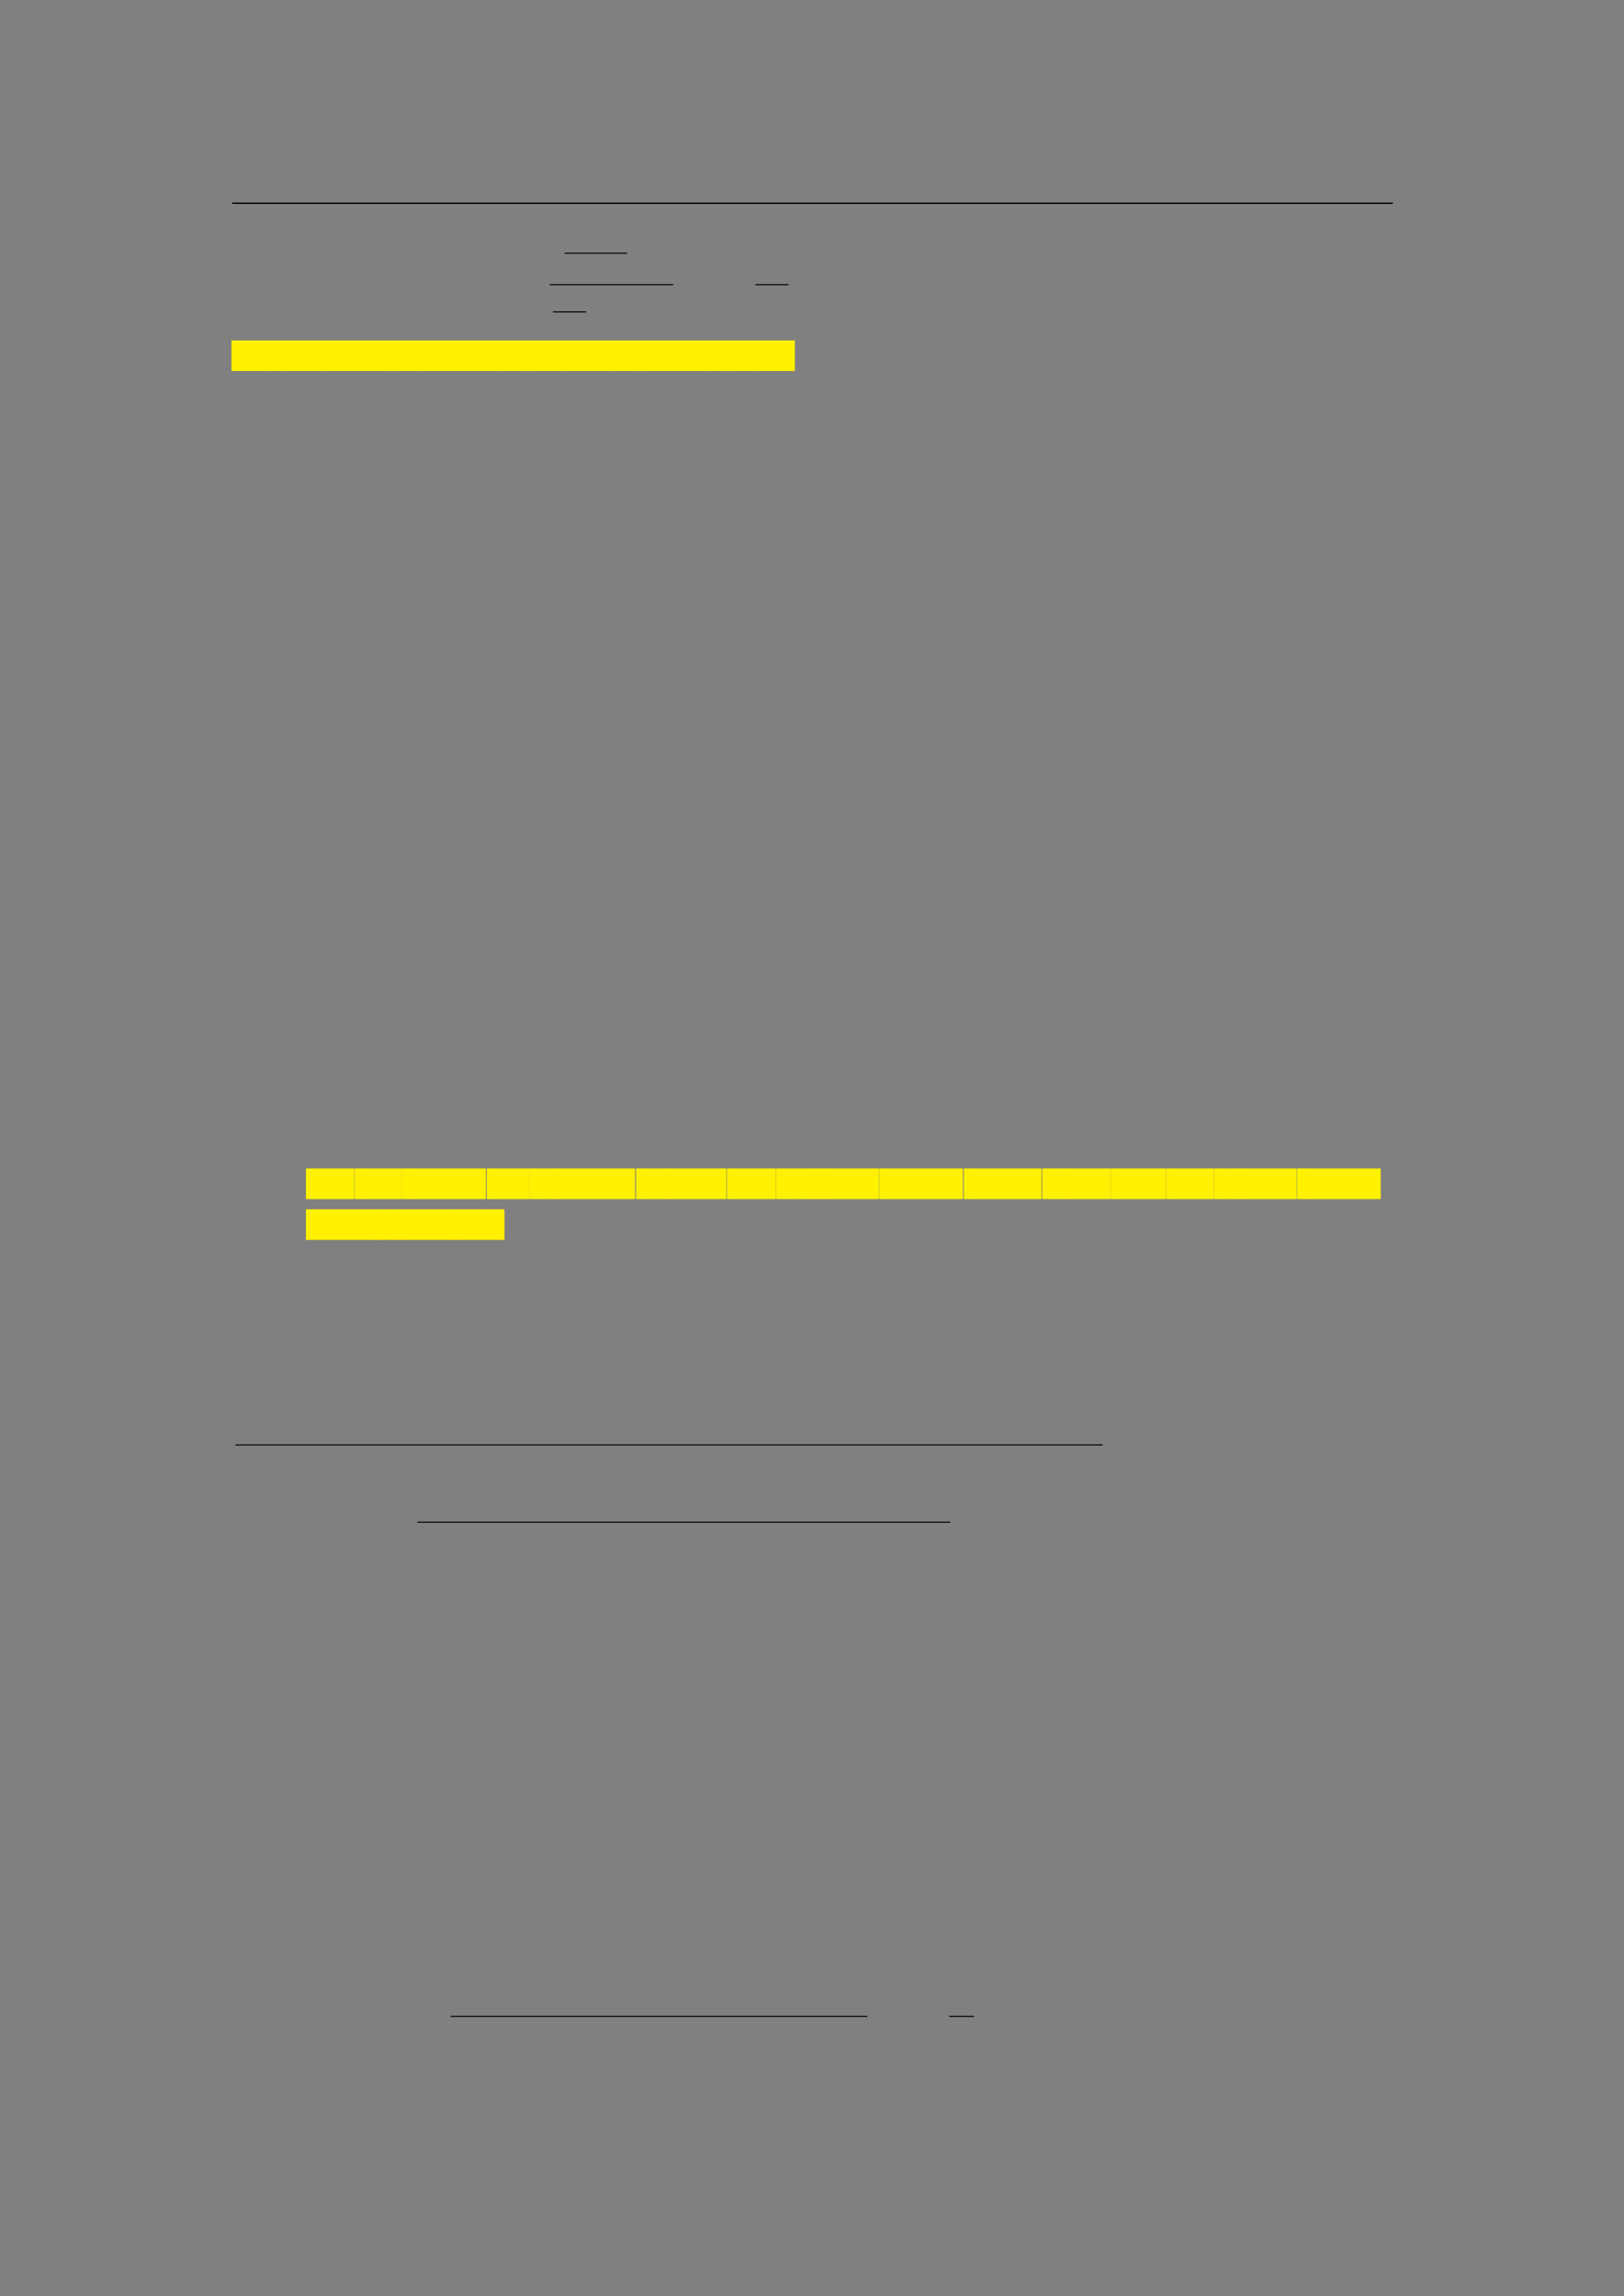 <svg xmlns="http://www.w3.org/2000/svg" xmlns:xlink="http://www.w3.org/1999/xlink" id="body_99" preserveAspectRatio="xMinYMin meet" viewBox="0 0 793 1121"><rect x="0" y="0" width="793" height="1121" fill="#808080" stroke="none"/><defs><clipPath id="1"><path id="" clip-rule="evenodd" transform="matrix(1 0 0 1 0 0)" d="M0 841L0 -0.89L0 -0.89L595.276 -0.89L595.276 -0.89L595.276 841L595.276 841L0 841z" /></clipPath></defs><g transform="matrix(1.333 0 0 1.333 0 0)"><g clip-path="url(#1)"><path id="25" transform="matrix(1 0 0 -1 0 841)" d="M85.039 766.564L510.236 766.564" stroke="#000000" stroke-width="0.498" fill="none" /><path id="51" transform="matrix(1 0 0 -1 0 841)" d="M206.847 748.268L229.718 748.268" stroke="#000000" stroke-width="0.398" fill="none" /><path id="58" transform="matrix(1 0 0 -1 0 841)" d="M201.342 736.722L246.602 736.722" stroke="#000000" stroke-width="0.398" fill="none" /><path id="61" transform="matrix(1 0 0 -1 0 841)" d="M202.537 726.744L214.711 726.744" stroke="#000000" stroke-width="0.398" fill="none" /><path id="75" transform="matrix(1 0 0 -1 0 841)" d="M276.667 736.722L288.841 736.722" stroke="#000000" stroke-width="0.398" fill="none" /><path id="79" transform="matrix(1 0 0 -1 0 841)" d="M84.79 705.106L97.462 705.106L97.462 716.314L84.79 716.314z" stroke="none" fill="#FFF100" fill-rule="nonzero" /><path id="82" transform="matrix(1 0 0 -1 0 841)" d="M96.965 705.106L103.002 705.106L103.002 716.314L96.965 716.314z" stroke="none" fill="#FFF100" fill-rule="nonzero" /><path id="85" transform="matrix(1 0 0 -1 0 841)" d="M102.504 705.106L117.946 705.106L117.946 716.314L102.504 716.314z" stroke="none" fill="#FFF100" fill-rule="nonzero" /><path id="89" transform="matrix(1 0 0 -1 0 841)" d="M117.696 705.106L120.187 705.106L120.187 716.314L117.696 716.314z" stroke="none" fill="#FFF100" fill-rule="nonzero" /><path id="90" transform="matrix(1 0 0 -1 0 841)" d="M119.938 705.106L142.563 705.106L142.563 716.314L119.938 716.314z" stroke="none" fill="#FFF100" fill-rule="nonzero" /><path id="96" transform="matrix(1 0 0 -1 0 841)" d="M142.314 705.106L144.805 705.106L144.805 716.314L142.314 716.314z" stroke="none" fill="#FFF100" fill-rule="nonzero" /><path id="97" transform="matrix(1 0 0 -1 0 841)" d="M144.555 705.106L153.352 705.106L153.352 716.314L144.555 716.314z" stroke="none" fill="#FFF100" fill-rule="nonzero" /><path id="100" transform="matrix(1 0 0 -1 0 841)" d="M153.103 705.106L155.594 705.106L155.594 716.314L153.103 716.314z" stroke="none" fill="#FFF100" fill-rule="nonzero" /><path id="101" transform="matrix(1 0 0 -1 0 841)" d="M155.345 705.106L182.413 705.106L182.413 716.314L155.345 716.314z" stroke="none" fill="#FFF100" fill-rule="nonzero" /><path id="106" transform="matrix(1 0 0 -1 0 841)" d="M182.164 705.106L184.655 705.106L184.655 716.314L182.164 716.314z" stroke="none" fill="#FFF100" fill-rule="nonzero" /><path id="107" transform="matrix(1 0 0 -1 0 841)" d="M184.406 705.106L191.549 705.106L191.549 716.314L184.406 716.314z" stroke="none" fill="#FFF100" fill-rule="nonzero" /><path id="110" transform="matrix(1 0 0 -1 0 841)" d="M191.3 705.106L193.791 705.106L193.791 716.314L191.3 716.314z" stroke="none" fill="#FFF100" fill-rule="nonzero" /><path id="111" transform="matrix(1 0 0 -1 0 841)" d="M193.541 705.106L207.877 705.106L207.877 716.314L193.541 716.314z" stroke="none" fill="#FFF100" fill-rule="nonzero" /><path id="115" transform="matrix(1 0 0 -1 0 841)" d="M207.379 705.106L222.821 705.106L222.821 716.314L207.379 716.314z" stroke="none" fill="#FFF100" fill-rule="nonzero" /><path id="120" transform="matrix(1 0 0 -1 0 841)" d="M222.572 705.106L225.063 705.106L225.063 716.314L222.572 716.314z" stroke="none" fill="#FFF100" fill-rule="nonzero" /><path id="121" transform="matrix(1 0 0 -1 0 841)" d="M224.814 705.106L234.717 705.106L234.717 716.314L224.814 716.314z" stroke="none" fill="#FFF100" fill-rule="nonzero" /><path id="124" transform="matrix(1 0 0 -1 0 841)" d="M234.218 705.106L258.507 705.106L258.507 716.314L234.218 716.314z" stroke="none" fill="#FFF100" fill-rule="nonzero" /><path id="130" transform="matrix(1 0 0 -1 0 841)" d="M258.258 705.106L260.749 705.106L260.749 716.314L258.258 716.314z" stroke="none" fill="#FFF100" fill-rule="nonzero" /><path id="131" transform="matrix(1 0 0 -1 0 841)" d="M260.5 705.106L265.979 705.106L265.979 716.314L260.5 716.314z" stroke="none" fill="#FFF100" fill-rule="nonzero" /><path id="133" transform="matrix(1 0 0 -1 0 841)" d="M265.73 705.106L268.221 705.106L268.221 716.314L265.73 716.314z" stroke="none" fill="#FFF100" fill-rule="nonzero" /><path id="134" transform="matrix(1 0 0 -1 0 841)" d="M267.972 705.106L276.221 705.106L276.221 716.314L267.972 716.314z" stroke="none" fill="#FFF100" fill-rule="nonzero" /><path id="137" transform="matrix(1 0 0 -1 0 841)" d="M275.971 705.106L278.462 705.106L278.462 716.314L275.971 716.314z" stroke="none" fill="#FFF100" fill-rule="nonzero" /><path id="138" transform="matrix(1 0 0 -1 0 841)" d="M278.213 705.106L291.164 705.106L291.164 716.314L278.213 716.314z" stroke="none" fill="#FFF100" fill-rule="nonzero" /><path id="1283" transform="matrix(1 0 0 -1 0 841)" d="M112.063 401.812L129.726 401.812L129.726 413.02L112.063 413.02z" stroke="none" fill="#FFF100" fill-rule="nonzero" /><path id="1287" transform="matrix(1 0 0 -1 0 841)" d="M129.821 401.812L132.617 401.812L132.617 413.02L129.821 413.02z" stroke="none" fill="#FFF100" fill-rule="nonzero" /><path id="1288" transform="matrix(1 0 0 -1 0 841)" d="M132.367 401.812L147.251 401.812L147.251 413.02L132.367 413.02z" stroke="none" fill="#FFF100" fill-rule="nonzero" /><path id="1292" transform="matrix(1 0 0 -1 0 841)" d="M147.29 401.812L150.086 401.812L150.086 413.02L147.29 413.02z" stroke="none" fill="#FFF100" fill-rule="nonzero" /><path id="1293" transform="matrix(1 0 0 -1 0 841)" d="M149.837 401.812L177.971 401.812L177.971 413.02L149.837 413.02z" stroke="none" fill="#FFF100" fill-rule="nonzero" /><path id="1298" transform="matrix(1 0 0 -1 0 841)" d="M178.287 401.812L181.083 401.812L181.083 413.02L178.287 413.02z" stroke="none" fill="#FFF100" fill-rule="nonzero" /><path id="1299" transform="matrix(1 0 0 -1 0 841)" d="M180.833 401.812L193.495 401.812L193.495 413.02L180.833 413.02z" stroke="none" fill="#FFF100" fill-rule="nonzero" /><path id="1303" transform="matrix(1 0 0 -1 0 841)" d="M193.49 401.812L196.286 401.812L196.286 413.02L193.49 413.02z" stroke="none" fill="#FFF100" fill-rule="nonzero" /><path id="1304" transform="matrix(1 0 0 -1 0 841)" d="M196.036 401.812L203.887 401.812L203.887 413.02L196.036 413.02z" stroke="none" fill="#FFF100" fill-rule="nonzero" /><path id="1307" transform="matrix(1 0 0 -1 0 841)" d="M203.544 401.812L232.665 401.812L232.665 413.02L203.544 413.02z" stroke="none" fill="#FFF100" fill-rule="nonzero" /><path id="1315" transform="matrix(1 0 0 -1 0 841)" d="M232.991 401.812L235.787 401.812L235.787 413.02L232.991 413.02z" stroke="none" fill="#FFF100" fill-rule="nonzero" /><path id="1316" transform="matrix(1 0 0 -1 0 841)" d="M235.537 401.812L243.776 401.812L243.776 413.02L235.537 413.02z" stroke="none" fill="#FFF100" fill-rule="nonzero" /><path id="1319" transform="matrix(1 0 0 -1 0 841)" d="M243.433 401.812L266.068 401.812L266.068 413.02L243.433 413.02z" stroke="none" fill="#FFF100" fill-rule="nonzero" /><path id="1326" transform="matrix(1 0 0 -1 0 841)" d="M266.261 401.812L269.057 401.812L269.057 413.02L266.261 413.02z" stroke="none" fill="#FFF100" fill-rule="nonzero" /><path id="1327" transform="matrix(1 0 0 -1 0 841)" d="M268.808 401.812L284.25 401.812L284.25 413.02L268.808 413.02z" stroke="none" fill="#FFF100" fill-rule="nonzero" /><path id="1332" transform="matrix(1 0 0 -1 0 841)" d="M284.299 401.812L287.095 401.812L287.095 413.02L284.299 413.02z" stroke="none" fill="#FFF100" fill-rule="nonzero" /><path id="1333" transform="matrix(1 0 0 -1 0 841)" d="M286.846 401.812L293.989 401.812L293.989 413.02L286.846 413.02z" stroke="none" fill="#FFF100" fill-rule="nonzero" /><path id="1336" transform="matrix(1 0 0 -1 0 841)" d="M293.873 401.812L296.669 401.812L296.669 413.02L293.873 413.02z" stroke="none" fill="#FFF100" fill-rule="nonzero" /><path id="1337" transform="matrix(1 0 0 -1 0 841)" d="M296.419 401.812L301.34 401.812L301.34 413.02L296.419 413.02z" stroke="none" fill="#FFF100" fill-rule="nonzero" /><path id="1339" transform="matrix(1 0 0 -1 0 841)" d="M301.18 401.812L303.976 401.812L303.976 413.02L301.18 413.02z" stroke="none" fill="#FFF100" fill-rule="nonzero" /><path id="1340" transform="matrix(1 0 0 -1 0 841)" d="M303.727 401.812L321.939 401.812L321.939 413.02L303.727 413.02z" stroke="none" fill="#FFF100" fill-rule="nonzero" /><path id="1345" transform="matrix(1 0 0 -1 0 841)" d="M322.044 401.812L324.84 401.812L324.84 413.02L322.044 413.02z" stroke="none" fill="#FFF100" fill-rule="nonzero" /><path id="1346" transform="matrix(1 0 0 -1 0 841)" d="M324.59 401.812L352.724 401.812L352.724 413.02L324.59 413.02z" stroke="none" fill="#FFF100" fill-rule="nonzero" /><path id="1351" transform="matrix(1 0 0 -1 0 841)" d="M353.04 401.812L355.836 401.812L355.836 413.02L353.04 413.02z" stroke="none" fill="#FFF100" fill-rule="nonzero" /><path id="1352" transform="matrix(1 0 0 -1 0 841)" d="M355.587 401.812L381.539 401.812L381.539 413.02L355.587 413.02z" stroke="none" fill="#FFF100" fill-rule="nonzero" /><path id="1358" transform="matrix(1 0 0 -1 0 841)" d="M381.799 401.812L384.595 401.812L384.595 413.02L381.799 413.02z" stroke="none" fill="#FFF100" fill-rule="nonzero" /><path id="1359" transform="matrix(1 0 0 -1 0 841)" d="M384.346 401.812L389.267 401.812L389.267 413.02L384.346 413.02z" stroke="none" fill="#FFF100" fill-rule="nonzero" /><path id="1361" transform="matrix(1 0 0 -1 0 841)" d="M389.107 401.812L391.903 401.812L391.903 413.02L389.107 413.02z" stroke="none" fill="#FFF100" fill-rule="nonzero" /><path id="1362" transform="matrix(1 0 0 -1 0 841)" d="M391.653 401.812L406.846 401.812L406.846 413.02L391.653 413.02z" stroke="none" fill="#FFF100" fill-rule="nonzero" /><path id="1366" transform="matrix(1 0 0 -1 0 841)" d="M406.896 401.812L409.692 401.812L409.692 413.02L406.896 413.02z" stroke="none" fill="#FFF100" fill-rule="nonzero" /><path id="1367" transform="matrix(1 0 0 -1 0 841)" d="M409.442 401.812L427.105 401.812L427.105 413.02L409.442 413.02z" stroke="none" fill="#FFF100" fill-rule="nonzero" /><path id="1371" transform="matrix(1 0 0 -1 0 841)" d="M427.2 401.812L429.996 401.812L429.996 413.02L427.2 413.02z" stroke="none" fill="#FFF100" fill-rule="nonzero" /><path id="1372" transform="matrix(1 0 0 -1 0 841)" d="M429.747 401.812L444.631 401.812L444.631 413.02L429.747 413.02z" stroke="none" fill="#FFF100" fill-rule="nonzero" /><path id="1376" transform="matrix(1 0 0 -1 0 841)" d="M444.669 401.812L447.465 401.812L447.465 413.02L444.669 413.02z" stroke="none" fill="#FFF100" fill-rule="nonzero" /><path id="1377" transform="matrix(1 0 0 -1 0 841)" d="M447.216 401.812L452.137 401.812L452.137 413.02L447.216 413.02z" stroke="none" fill="#FFF100" fill-rule="nonzero" /><path id="1379" transform="matrix(1 0 0 -1 0 841)" d="M451.977 401.812L454.773 401.812L454.773 413.02L451.977 413.02z" stroke="none" fill="#FFF100" fill-rule="nonzero" /><path id="1380" transform="matrix(1 0 0 -1 0 841)" d="M454.523 401.812L474.946 401.812L474.946 413.02L454.523 413.02z" stroke="none" fill="#FFF100" fill-rule="nonzero" /><path id="1386" transform="matrix(1 0 0 -1 0 841)" d="M475.096 401.812L477.892 401.812L477.892 413.02L475.096 413.02z" stroke="none" fill="#FFF100" fill-rule="nonzero" /><path id="1387" transform="matrix(1 0 0 -1 0 841)" d="M477.643 401.812L505.777 401.812L505.777 413.02L477.643 413.02z" stroke="none" fill="#FFF100" fill-rule="nonzero" /><path id="1392" transform="matrix(1 0 0 -1 0 841)" d="M112.063 386.868L138.015 386.868L138.015 398.076L112.063 398.076z" stroke="none" fill="#FFF100" fill-rule="nonzero" /><path id="1398" transform="matrix(1 0 0 -1 0 841)" d="M137.766 386.868L140.257 386.868L140.257 398.076L137.766 398.076z" stroke="none" fill="#FFF100" fill-rule="nonzero" /><path id="1399" transform="matrix(1 0 0 -1 0 841)" d="M140.008 386.868L144.929 386.868L144.929 398.076L140.008 398.076z" stroke="none" fill="#FFF100" fill-rule="nonzero" /><path id="1401" transform="matrix(1 0 0 -1 0 841)" d="M144.68 386.868L147.171 386.868L147.171 398.076L144.68 398.076z" stroke="none" fill="#FFF100" fill-rule="nonzero" /><path id="1402" transform="matrix(1 0 0 -1 0 841)" d="M146.922 386.868L165.134 386.868L165.134 398.076L146.922 398.076z" stroke="none" fill="#FFF100" fill-rule="nonzero" /><path id="1407" transform="matrix(1 0 0 -1 0 841)" d="M164.885 386.868L167.376 386.868L167.376 398.076L164.885 398.076z" stroke="none" fill="#FFF100" fill-rule="nonzero" /><path id="1408" transform="matrix(1 0 0 -1 0 841)" d="M167.126 386.868L184.789 386.868L184.789 398.076L167.126 398.076z" stroke="none" fill="#FFF100" fill-rule="nonzero" /><path id="1589" transform="matrix(1 0 0 -1 0 841)" d="M86.235 311.769L403.891 311.769" stroke="#000000" stroke-width="0.398" fill="none" /><path id="1720" transform="matrix(1 0 0 -1 0 841)" d="M152.868 283.494L348.1 283.494" stroke="#000000" stroke-width="0.398" fill="none" /><path id="2299" transform="matrix(1 0 0 -1 0 841)" d="M165.064 102.474L317.675 102.474" stroke="#000000" stroke-width="0.398" fill="none" /><path id="2315" transform="matrix(1 0 0 -1 0 841)" d="M347.739 102.474L356.748 102.474" stroke="#000000" stroke-width="0.398" fill="none" /></g></g></svg>